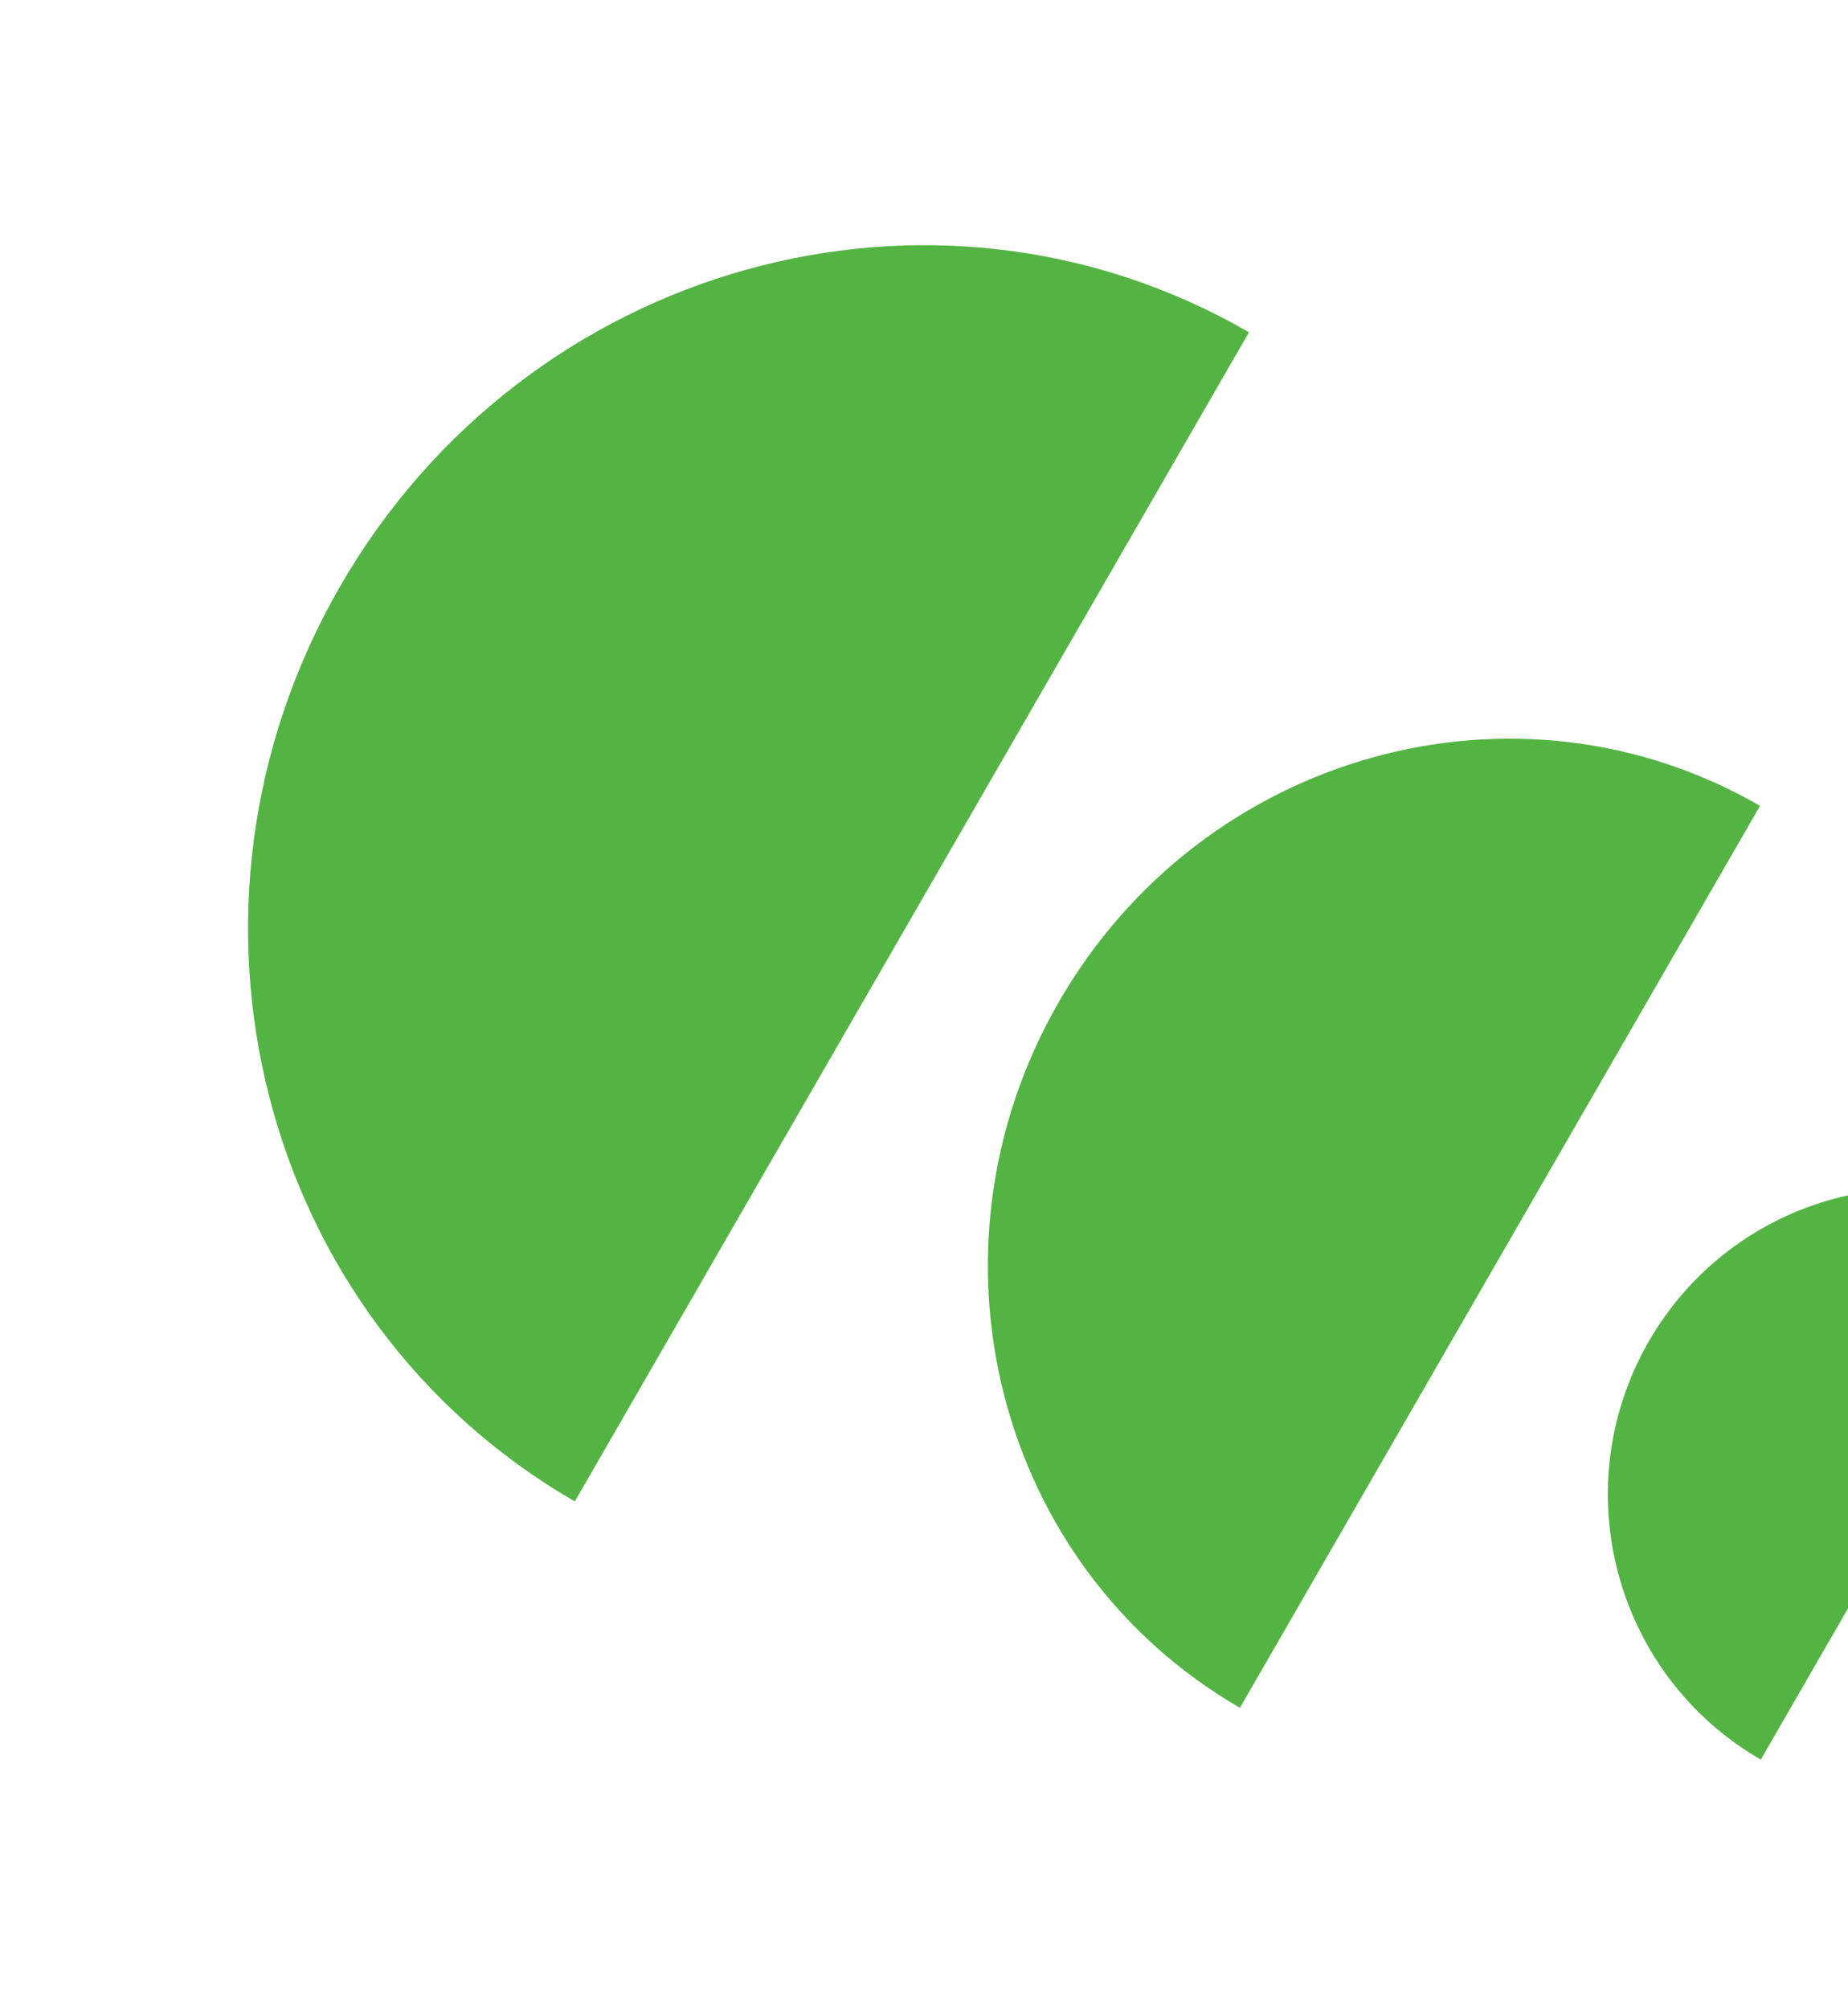 <svg width="508" height="552" viewBox="0 0 508 552" fill="none" xmlns="http://www.w3.org/2000/svg">
<path fill-rule="evenodd" clip-rule="evenodd" d="M484.029 483.561C443.82 460.321 430.045 408.854 453.261 368.605C476.477 328.354 527.898 314.563 568.11 337.802C568.34 337.934 568.568 338.067 568.795 338.202L568.103 337.802L484.029 483.561Z" fill="#53B443"/>
<path fill-rule="evenodd" clip-rule="evenodd" d="M341.465 469.673C341.258 469.555 341.051 469.436 340.844 469.316C273.882 430.619 251.602 343.763 291.081 275.318C330.56 206.874 416.847 182.759 483.81 221.456C483.811 221.457 483.812 221.458 483.813 221.458L340.848 469.316L341.465 469.673Z" fill="#53B443"/>
<path fill-rule="evenodd" clip-rule="evenodd" d="M158.722 413.022C158.482 412.885 158.243 412.747 158.003 412.609C71.201 362.445 42.32 249.854 93.496 161.13C144.672 72.405 256.526 41.145 343.329 91.309C343.331 91.31 343.332 91.311 343.334 91.311L158.009 412.61L158.722 413.022Z" fill="#53B443"/>
</svg>
